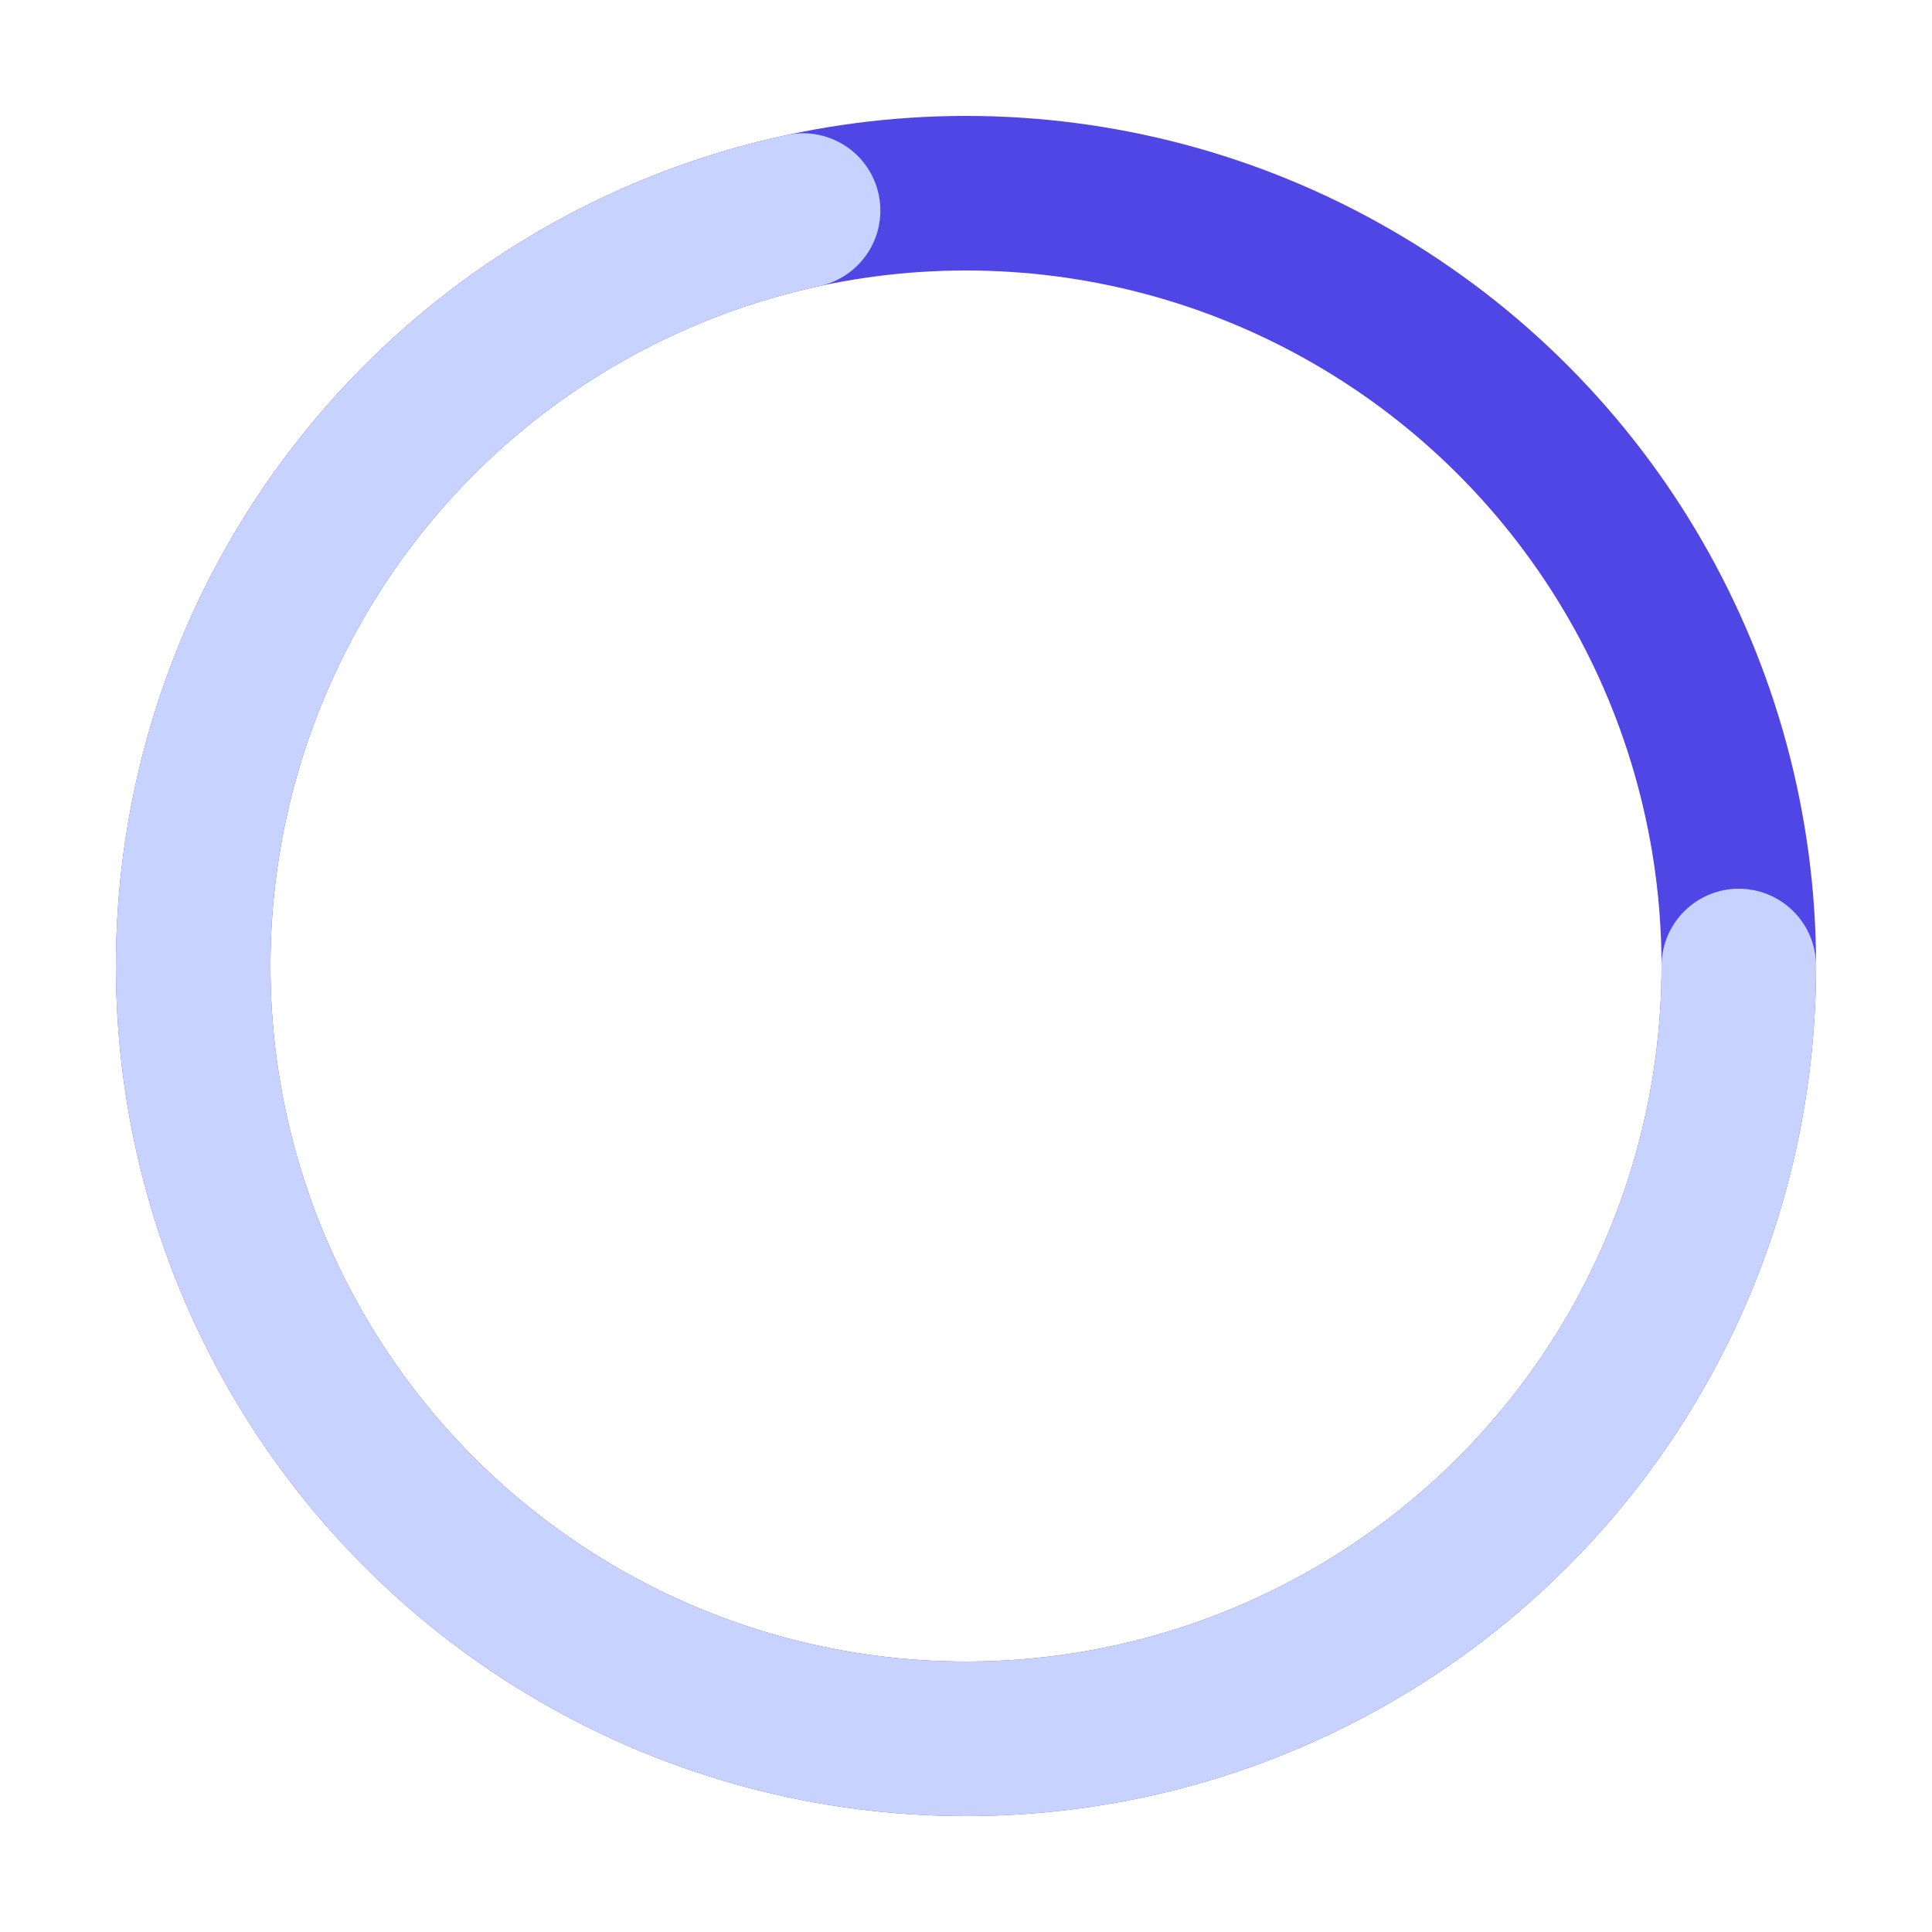 <svg width="50" height="50" viewBox="0 0 50 50" xmlns="http://www.w3.org/2000/svg">
  <circle cx="25" cy="25" r="20" stroke="#4f46e5" stroke-width="4" fill="none" stroke-linecap="round"/>
  <circle cx="25" cy="25" r="20" stroke="#c7d2fe" stroke-width="4" fill="none" stroke-linecap="round"
          stroke-dasharray="90 150">
    <animateTransform
      attributeType="XML"
      attributeName="transform"
      type="rotate"
      from="0 25 25"
      to="360 25 25"
      dur="1s"
      repeatCount="indefinite"/>
  </circle>
</svg>
